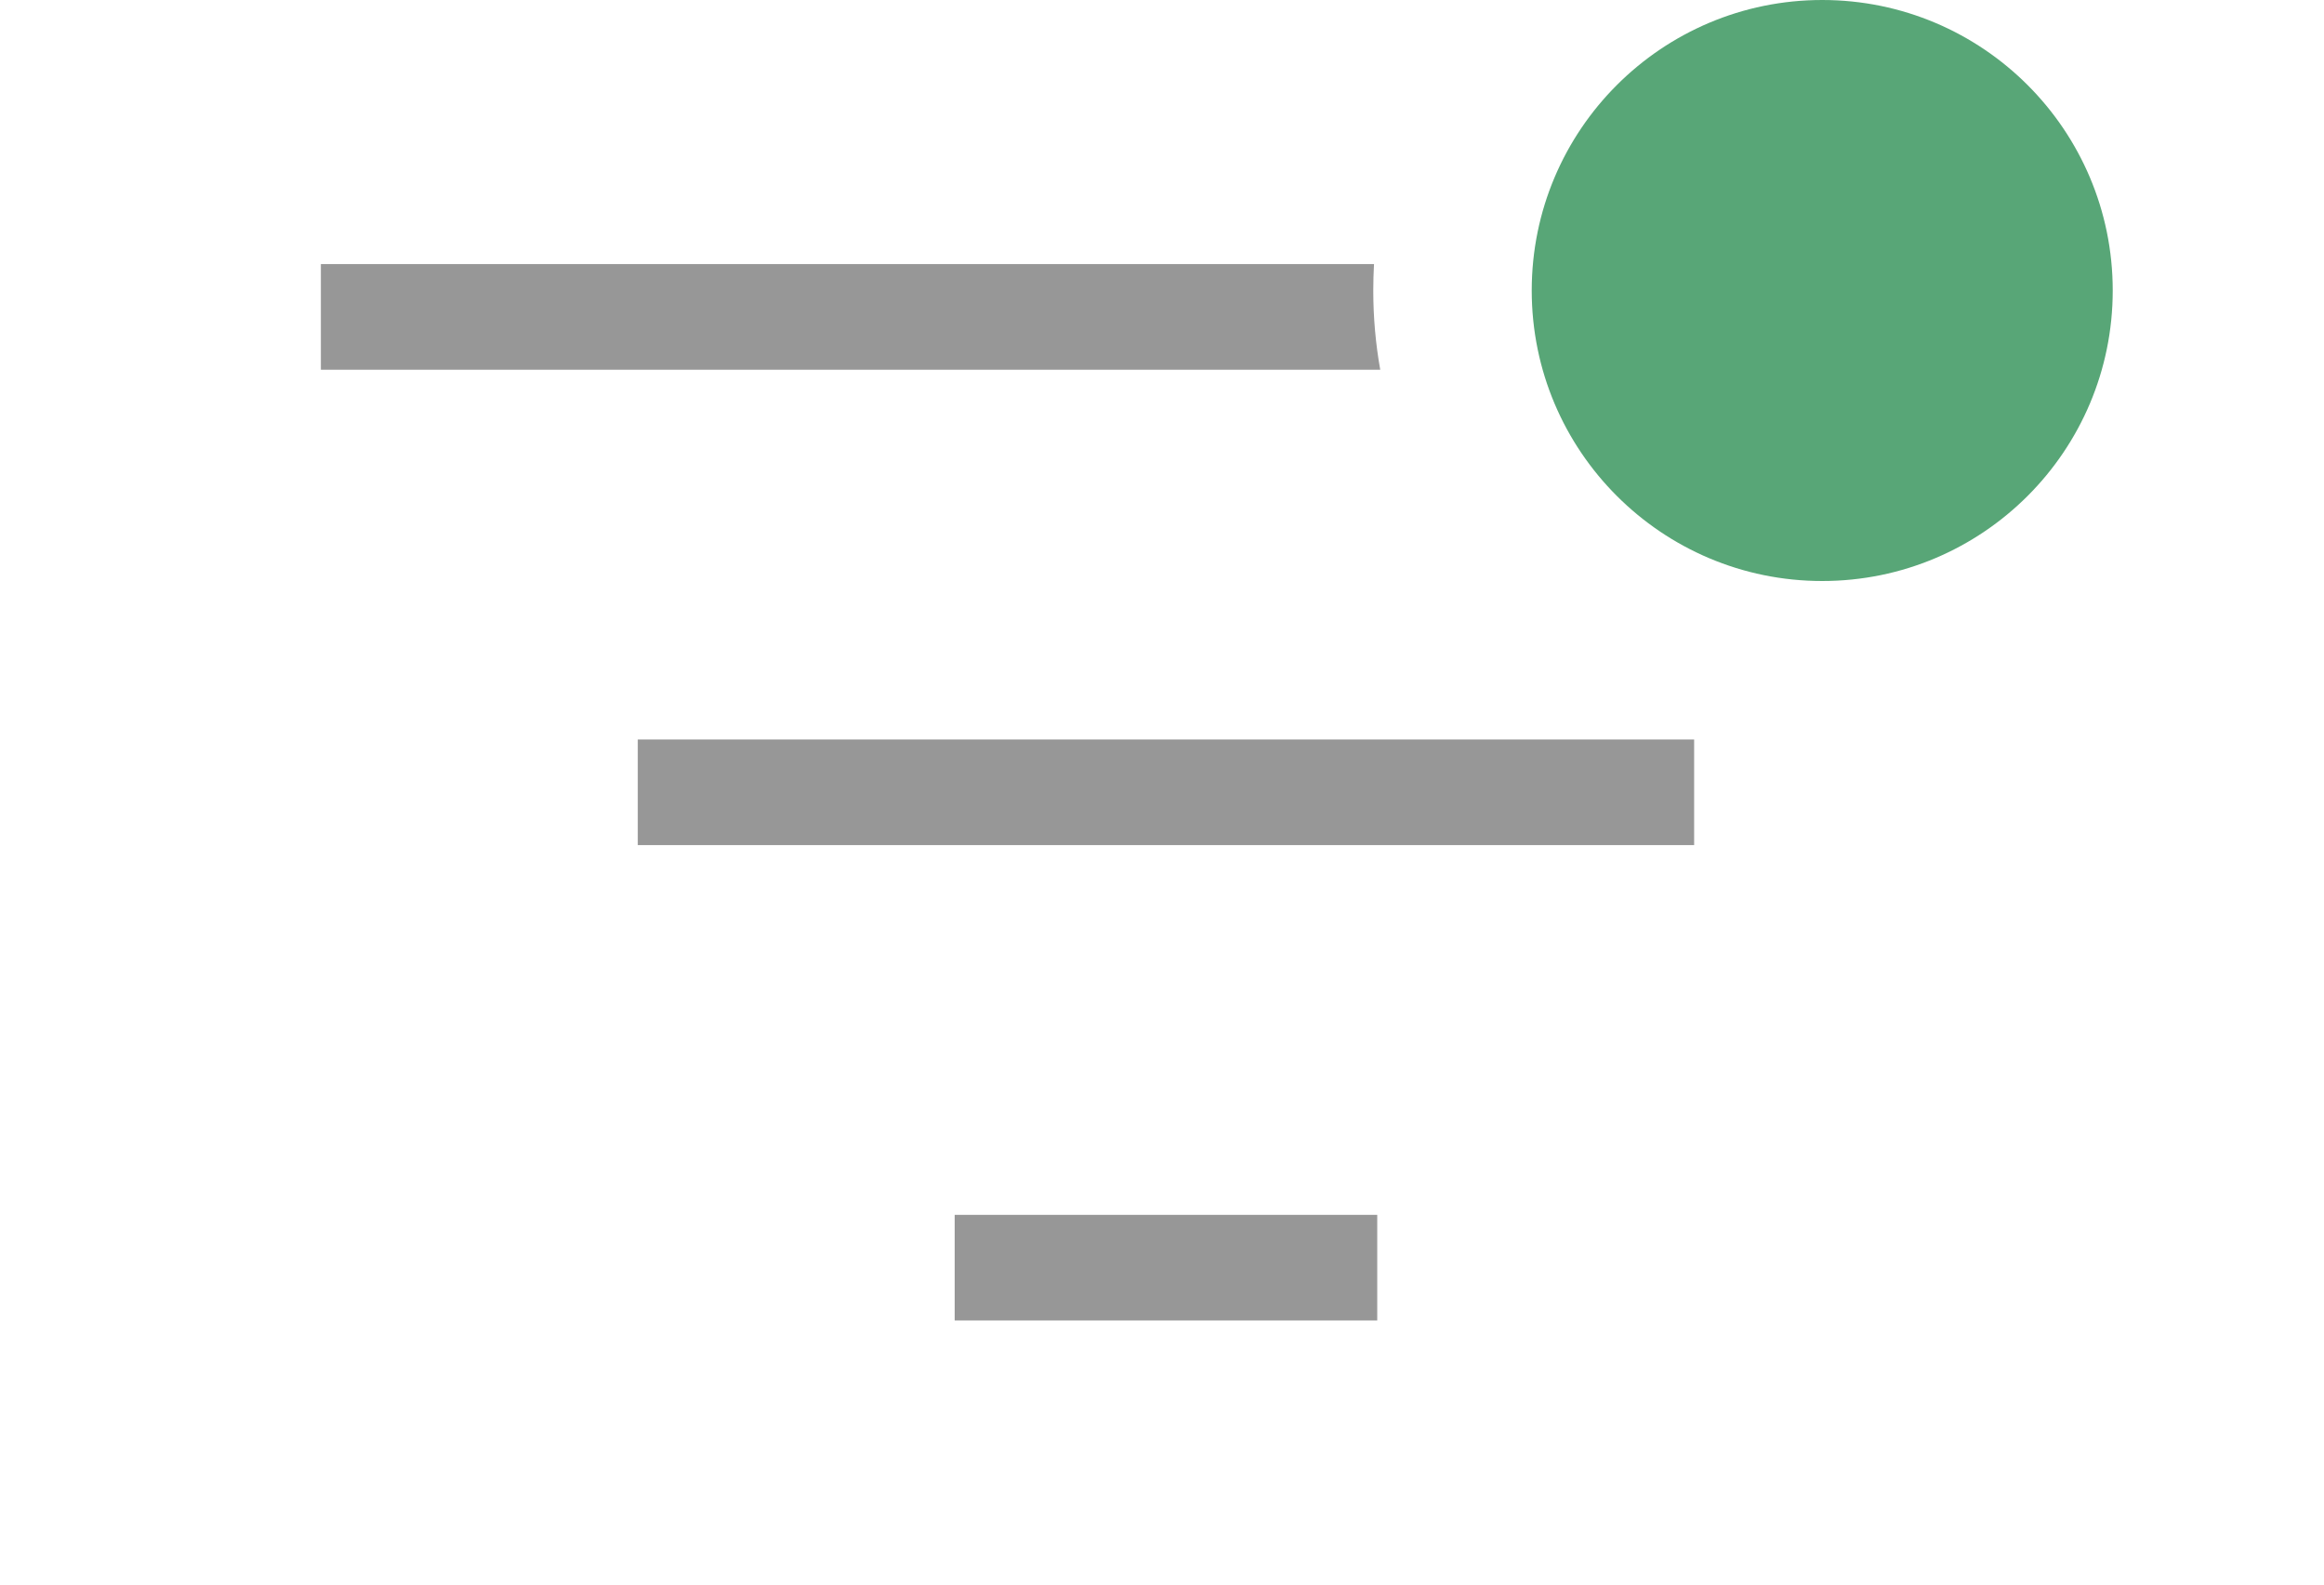 <?xml version="1.0" encoding="UTF-8"?>
<svg width="44px" height="30px" viewBox="0 0 44 30" version="1.1" xmlns="http://www.w3.org/2000/svg" xmlns:xlink="http://www.w3.org/1999/xlink">
    <!-- Generator: Sketch 40 (33762) - http://www.bohemiancoding.com/sketch -->
    <title>icon-filter-active</title>
    <desc>Created with Sketch.</desc>
    <defs></defs>
    <g id="Light" stroke="none" stroke-width="1" fill="none" fill-rule="evenodd">
        <g id="icon-filter-active">
            <g id="icon-filter" transform="translate(6, 0)">
                <g id="Group-6" transform="translate(0, 5)" fill="#979797">
                    <path d="M20.014,7.10542736e-15 L0.075,7.10542736e-15 L0.075,2 L20.132,2 C20.045,1.513 20,1.012 20,0.5 C20,0.332 20.005,0.165 20.014,-4.39093206e-14 Z" id="Combined-Shape"></path>
                    <rect id="Rectangle-4-Copy" x="6.075" y="9" width="20" height="2"></rect>
                    <rect id="Rectangle-4-Copy-2" x="12.075" y="18" width="8" height="2"></rect>
                </g>
                <circle id="Oval" fill="#58A677" cx="28.5" cy="5.5" r="5.5"></circle>
            </g>
        </g>
    </g>
</svg>